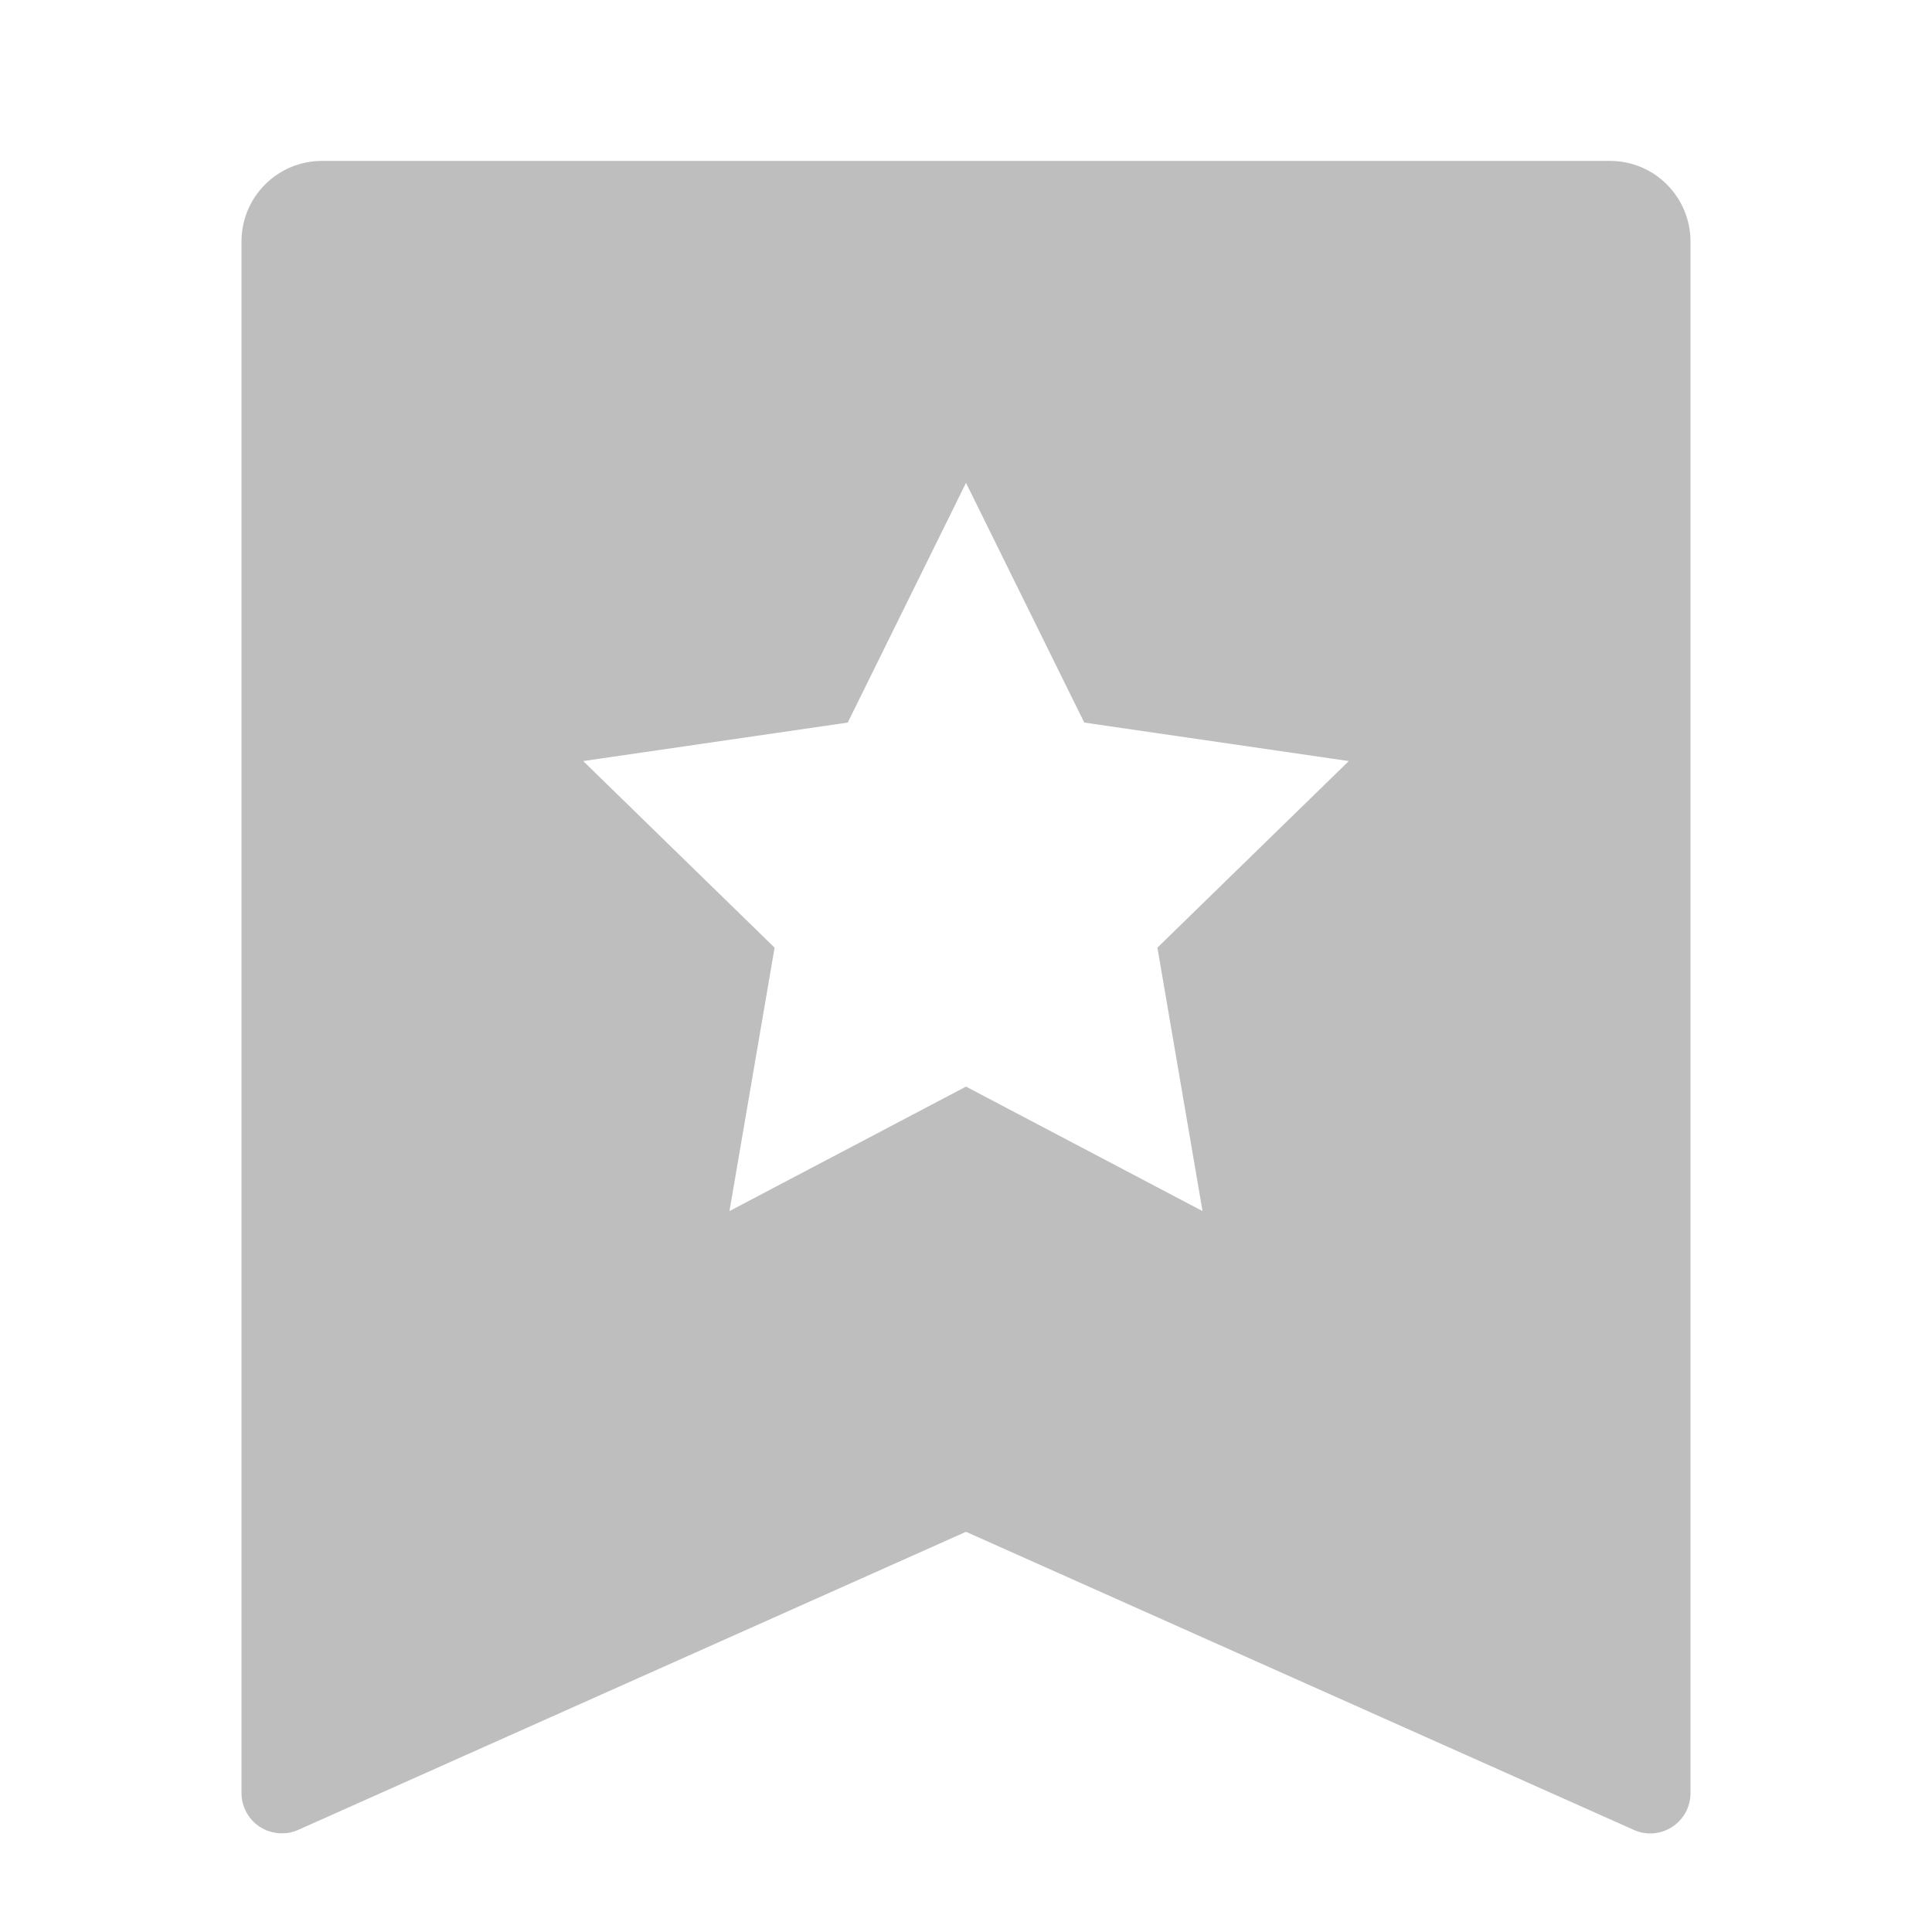 <svg width="14" height="14" viewBox="0 0 14 14" fill="none" xmlns="http://www.w3.org/2000/svg">
<g clip-path="url(#clip0_1013_26753)">
<path d="M2.333 1.166H11.667C11.821 1.166 11.97 1.227 12.079 1.337C12.188 1.446 12.25 1.595 12.25 1.749V12.994C12.25 13.042 12.238 13.09 12.215 13.133C12.191 13.176 12.158 13.212 12.117 13.239C12.076 13.265 12.03 13.281 11.981 13.285C11.932 13.289 11.884 13.28 11.839 13.26L7 11.1L2.161 13.26C2.116 13.28 2.068 13.288 2.019 13.284C1.971 13.28 1.924 13.265 1.883 13.238C1.842 13.212 1.809 13.175 1.786 13.133C1.762 13.09 1.75 13.042 1.75 12.994V1.749C1.75 1.595 1.811 1.446 1.921 1.337C2.03 1.227 2.179 1.166 2.333 1.166ZM7 7.874L8.714 8.776L8.387 6.867L9.774 5.515L7.857 5.236L7 3.499L6.143 5.236L4.226 5.515L5.613 6.867L5.286 8.776L7 7.874Z" fill="#BEBEBE"/>
</g>
<defs>
<clipPath id="clip0_1013_26753">
<rect width="14" height="14" fill="white"/>
</clipPath>
</defs>
</svg>
